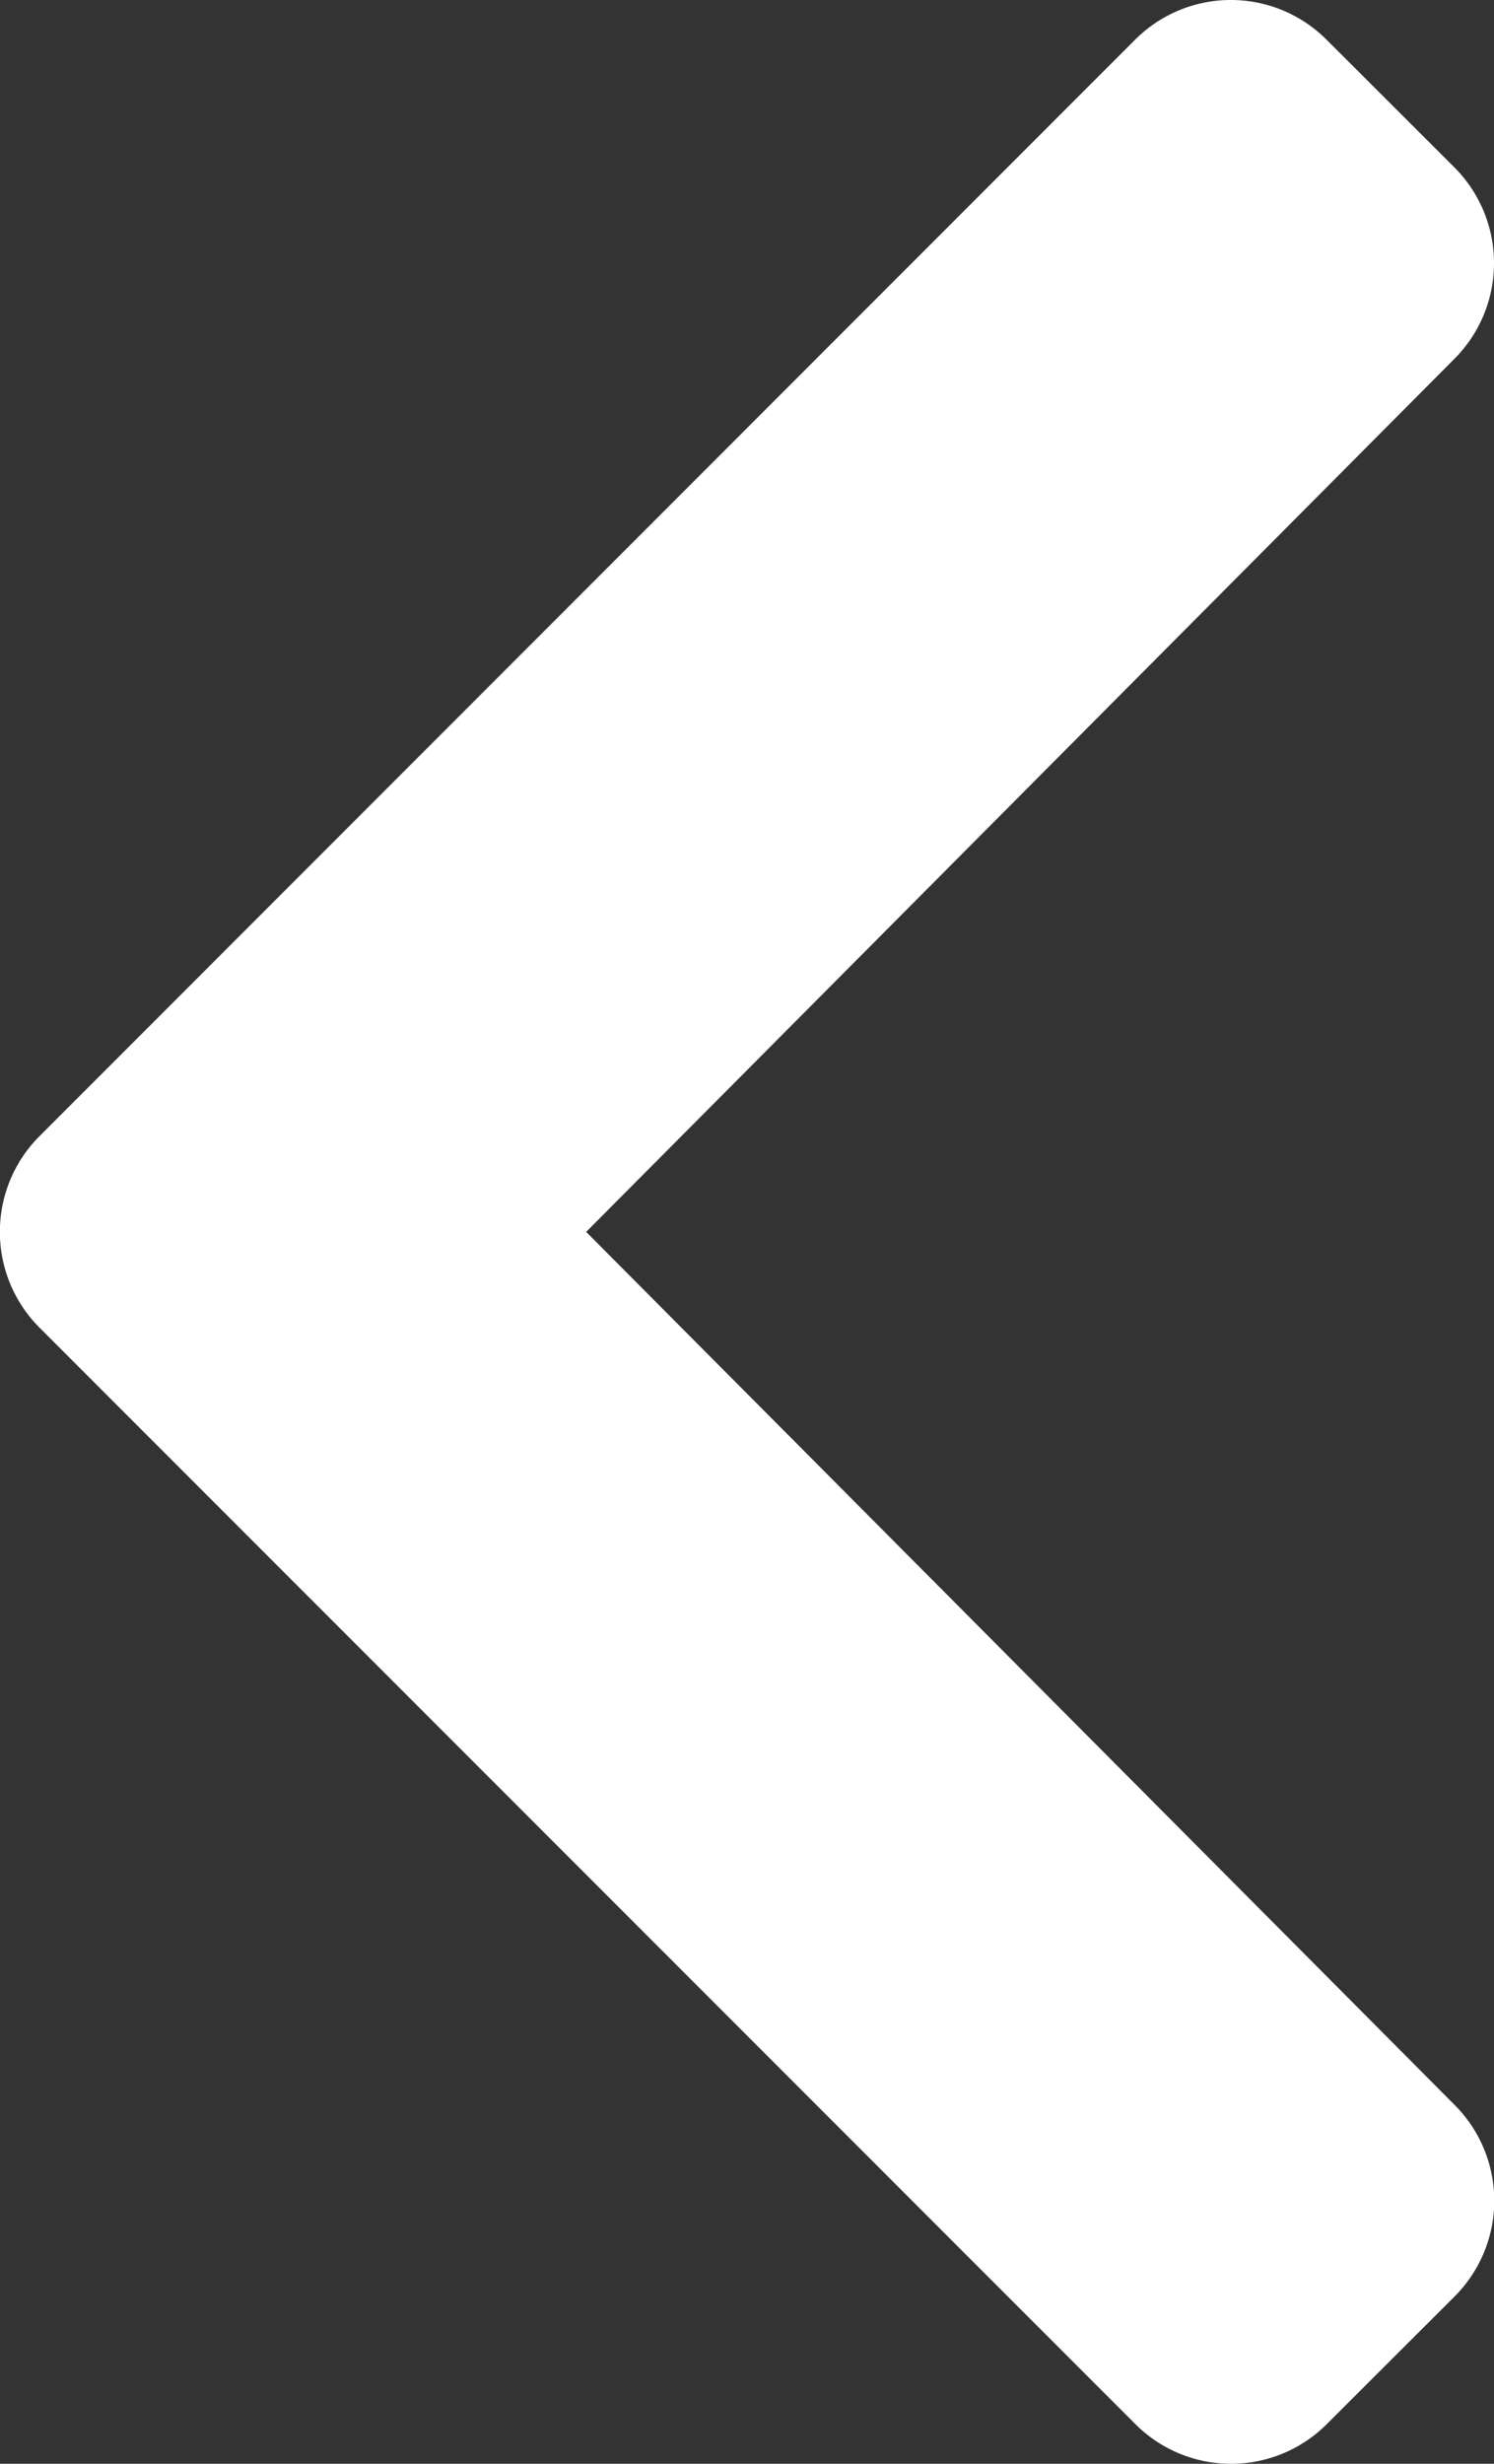 <svg xmlns="http://www.w3.org/2000/svg" width="6.117" height="10.08" viewBox="0 0 6.117 10.08">
  <rect x="0" y="0" width="6.117" height="10.08" fill="#333333" stroke="none"/>
  <path id="chevron-right-solid" d="M5.955,5.432,1.469,9.918a.554.554,0,0,1-.783,0L.162,9.395a.554.554,0,0,1,0-.783L3.717,5.04.161,1.468a.554.554,0,0,1,0-.783L.685.162a.554.554,0,0,1,.783,0L5.955,4.648A.554.554,0,0,1,5.955,5.432Z" transform="translate(6.117 10.08) rotate(180)" fill="#fff"/>
</svg>
